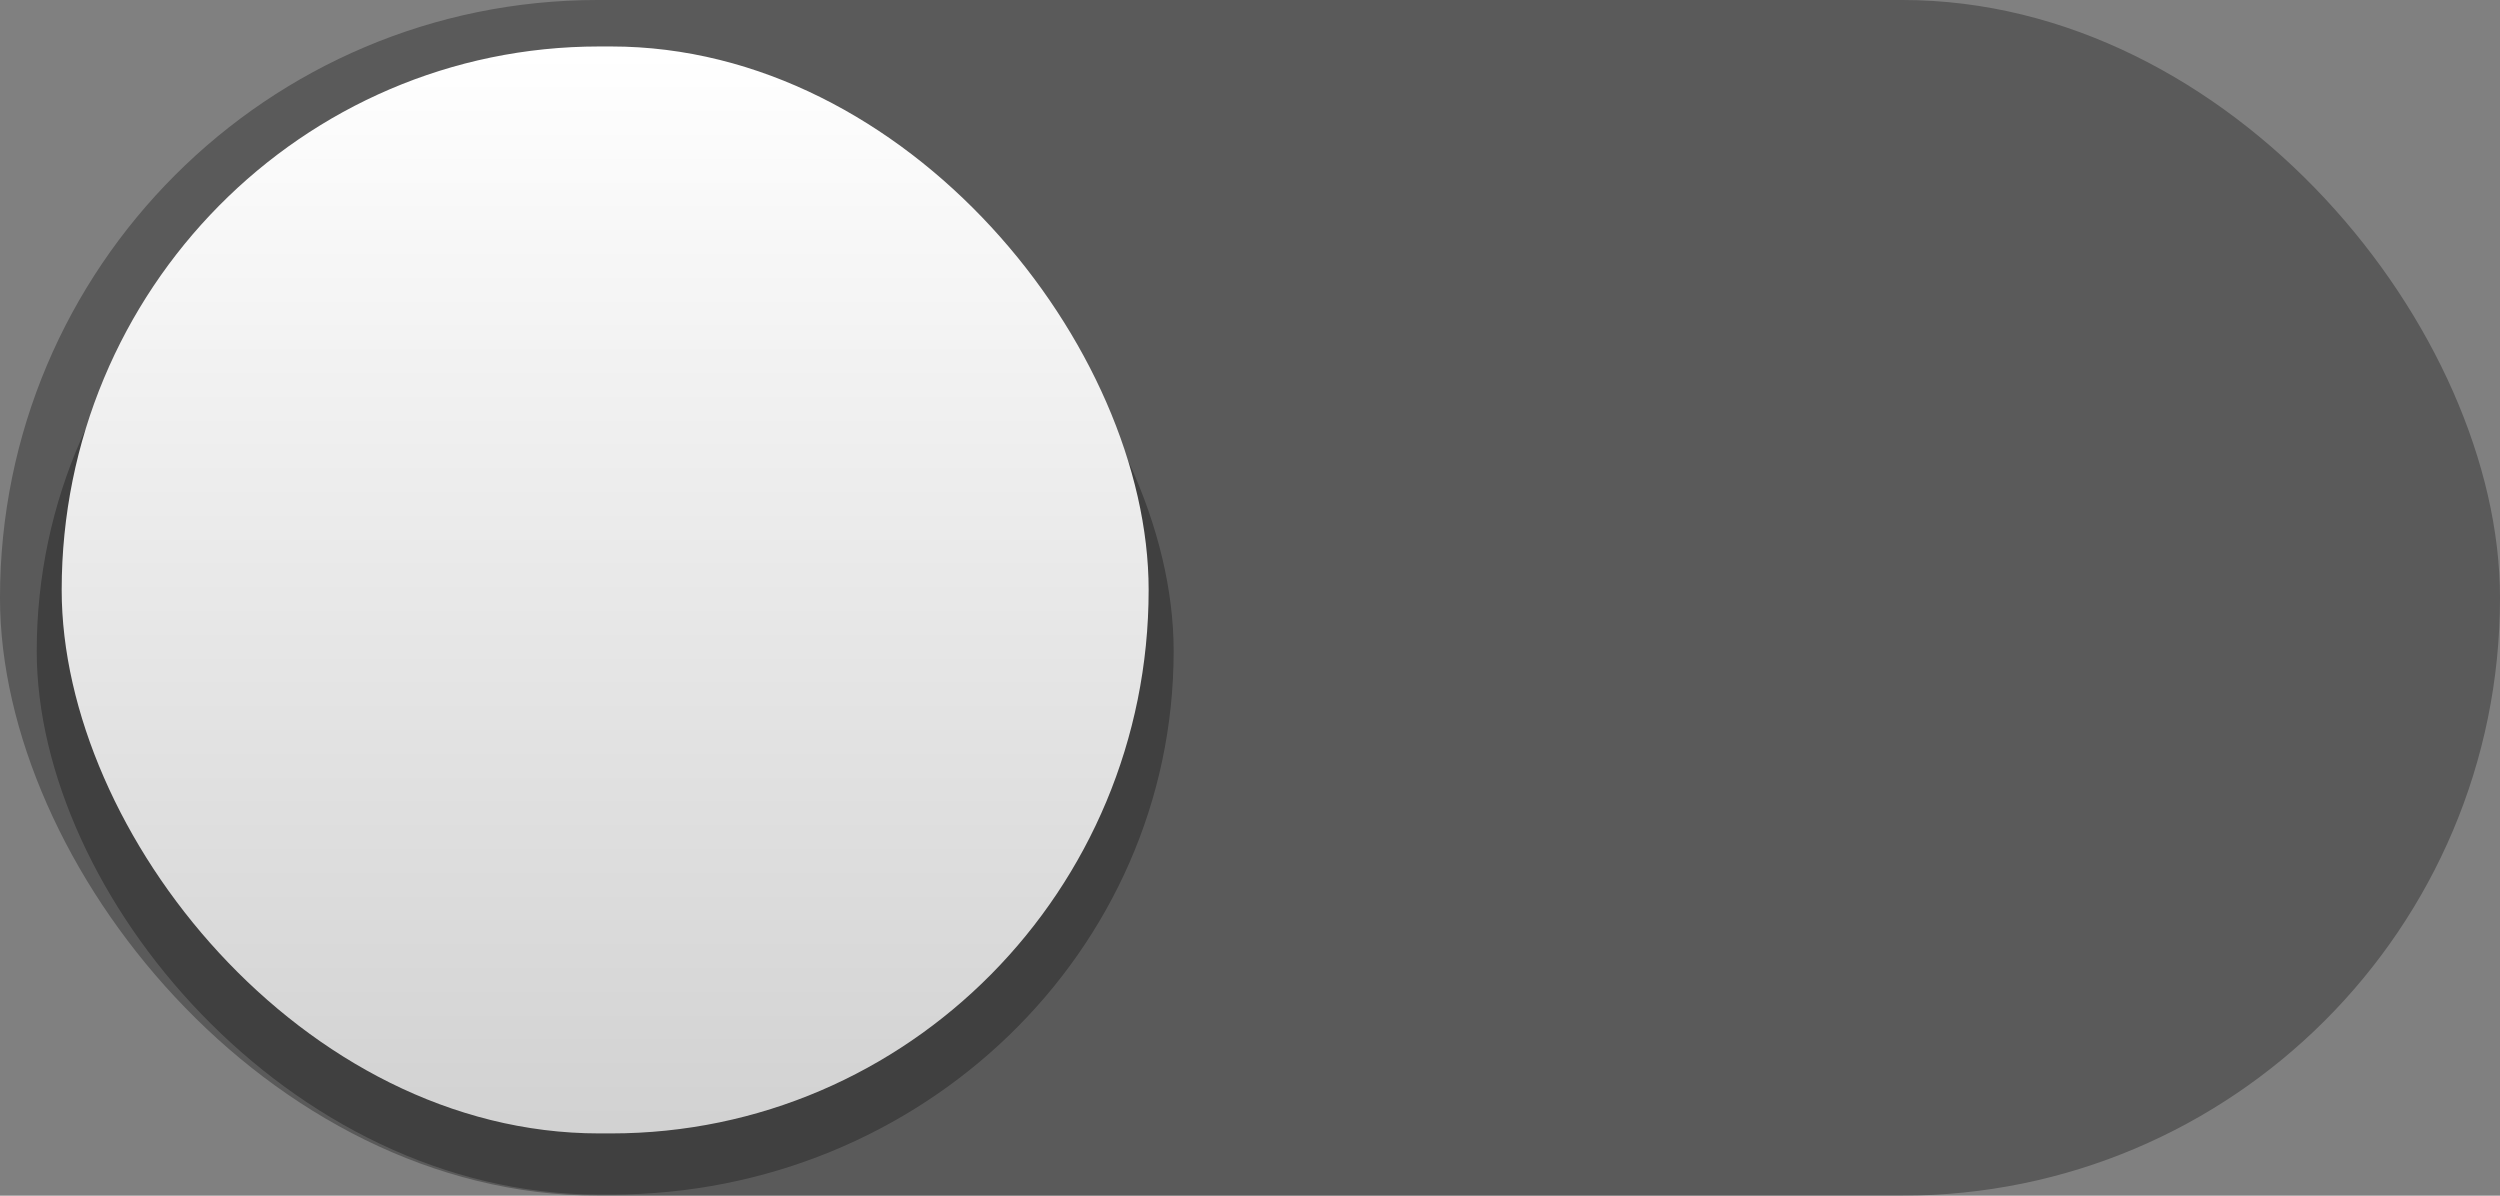 <?xml version="1.0" encoding="UTF-8" standalone="no"?>
<svg
   width="46"
   height="22"
   version="1.1"
   id="svg16"
   sodipodi:docname="toggle-off-dark.svg"
   inkscape:version="1.1 (c4e8f9ed74, 2021-05-24)"
   xmlns:inkscape="http://www.inkscape.org/namespaces/inkscape"
   xmlns:sodipodi="http://sodipodi.sourceforge.net/DTD/sodipodi-0.dtd"
   xmlns:xlink="http://www.w3.org/1999/xlink"
   xmlns="http://www.w3.org/2000/svg"
   xmlns:svg="http://www.w3.org/2000/svg">
  <rect width="100%" height="100%" fill="#808080" stroke="none"/>
  <sodipodi:namedview
     id="namedview18"
     pagecolor="#ffffff"
     bordercolor="#666666"
     borderopacity="1.0"
     inkscape:pageshadow="2"
     inkscape:pageopacity="0.0"
     inkscape:pagecheckerboard="true"
     showgrid="false"
     inkscape:zoom="32"
     inkscape:cx="19.953125"
     inkscape:cy="13.515625"
     inkscape:window-width="1920"
     inkscape:window-height="1135"
     inkscape:window-x="1366"
     inkscape:window-y="29"
     inkscape:window-maximized="1"
     inkscape:current-layer="g14"
     inkscape:snap-global="false"
     inkscape:showpageshadow="false" />
  <defs
     id="defs8">
    <linearGradient
       id="a">
      <stop
         offset="0"
         stop-color="#39393a"
         id="stop2"
         style="stop-color:#ffffff;stop-opacity:1" />
      <stop
         offset="1"
         stop-color="#302f30"
         id="stop4"
         style="stop-color:#d2d2d2;stop-opacity:1" />
    </linearGradient>
    <linearGradient
       xlink:href="#a"
       id="b"
       x1="54.28"
       y1="291.949"
       x2="54.28"
       y2="312.557"
       gradientUnits="userSpaceOnUse"
       gradientTransform="matrix(0.946,0,0,0.956,-39.828,13.028)" />
  </defs>
  <g
     transform="translate(0 -291.18)"
     stroke="#030e1b"
     stroke-width="1.085"
     id="g14">
    <rect
       style="fill:#000000;fill-opacity:0.3;stroke:none;stroke-width:0.195;stroke-linecap:round;stroke-opacity:1;stop-color:#000000"
       id="rect2671"
       width="46"
       height="22"
       x="0"
       y="291.18"
       ry="11" />
    <rect
       ry="10"
       rx="10.344"
       y="293.16"
       x="0.676"
       height="20"
       width="20.919"
       style="fill:#000000;fill-opacity:0.294;stroke:none;stroke-width:0.18;stroke-miterlimit:4;stroke-dasharray:none;stroke-opacity:1;marker:none"
       fill="url(#b)"
       id="rect3804" />
    <rect
       ry="10"
       rx="9.89"
       y="292.035"
       x="1.135"
       height="20"
       width="20"
       style="fill:url(#b);fill-opacity:1;stroke:none;stroke-width:0.176;stroke-miterlimit:4;stroke-dasharray:none;stroke-opacity:1;marker:none"
       fill="url(#b)"
       id="rect12" />
  </g>
</svg>
